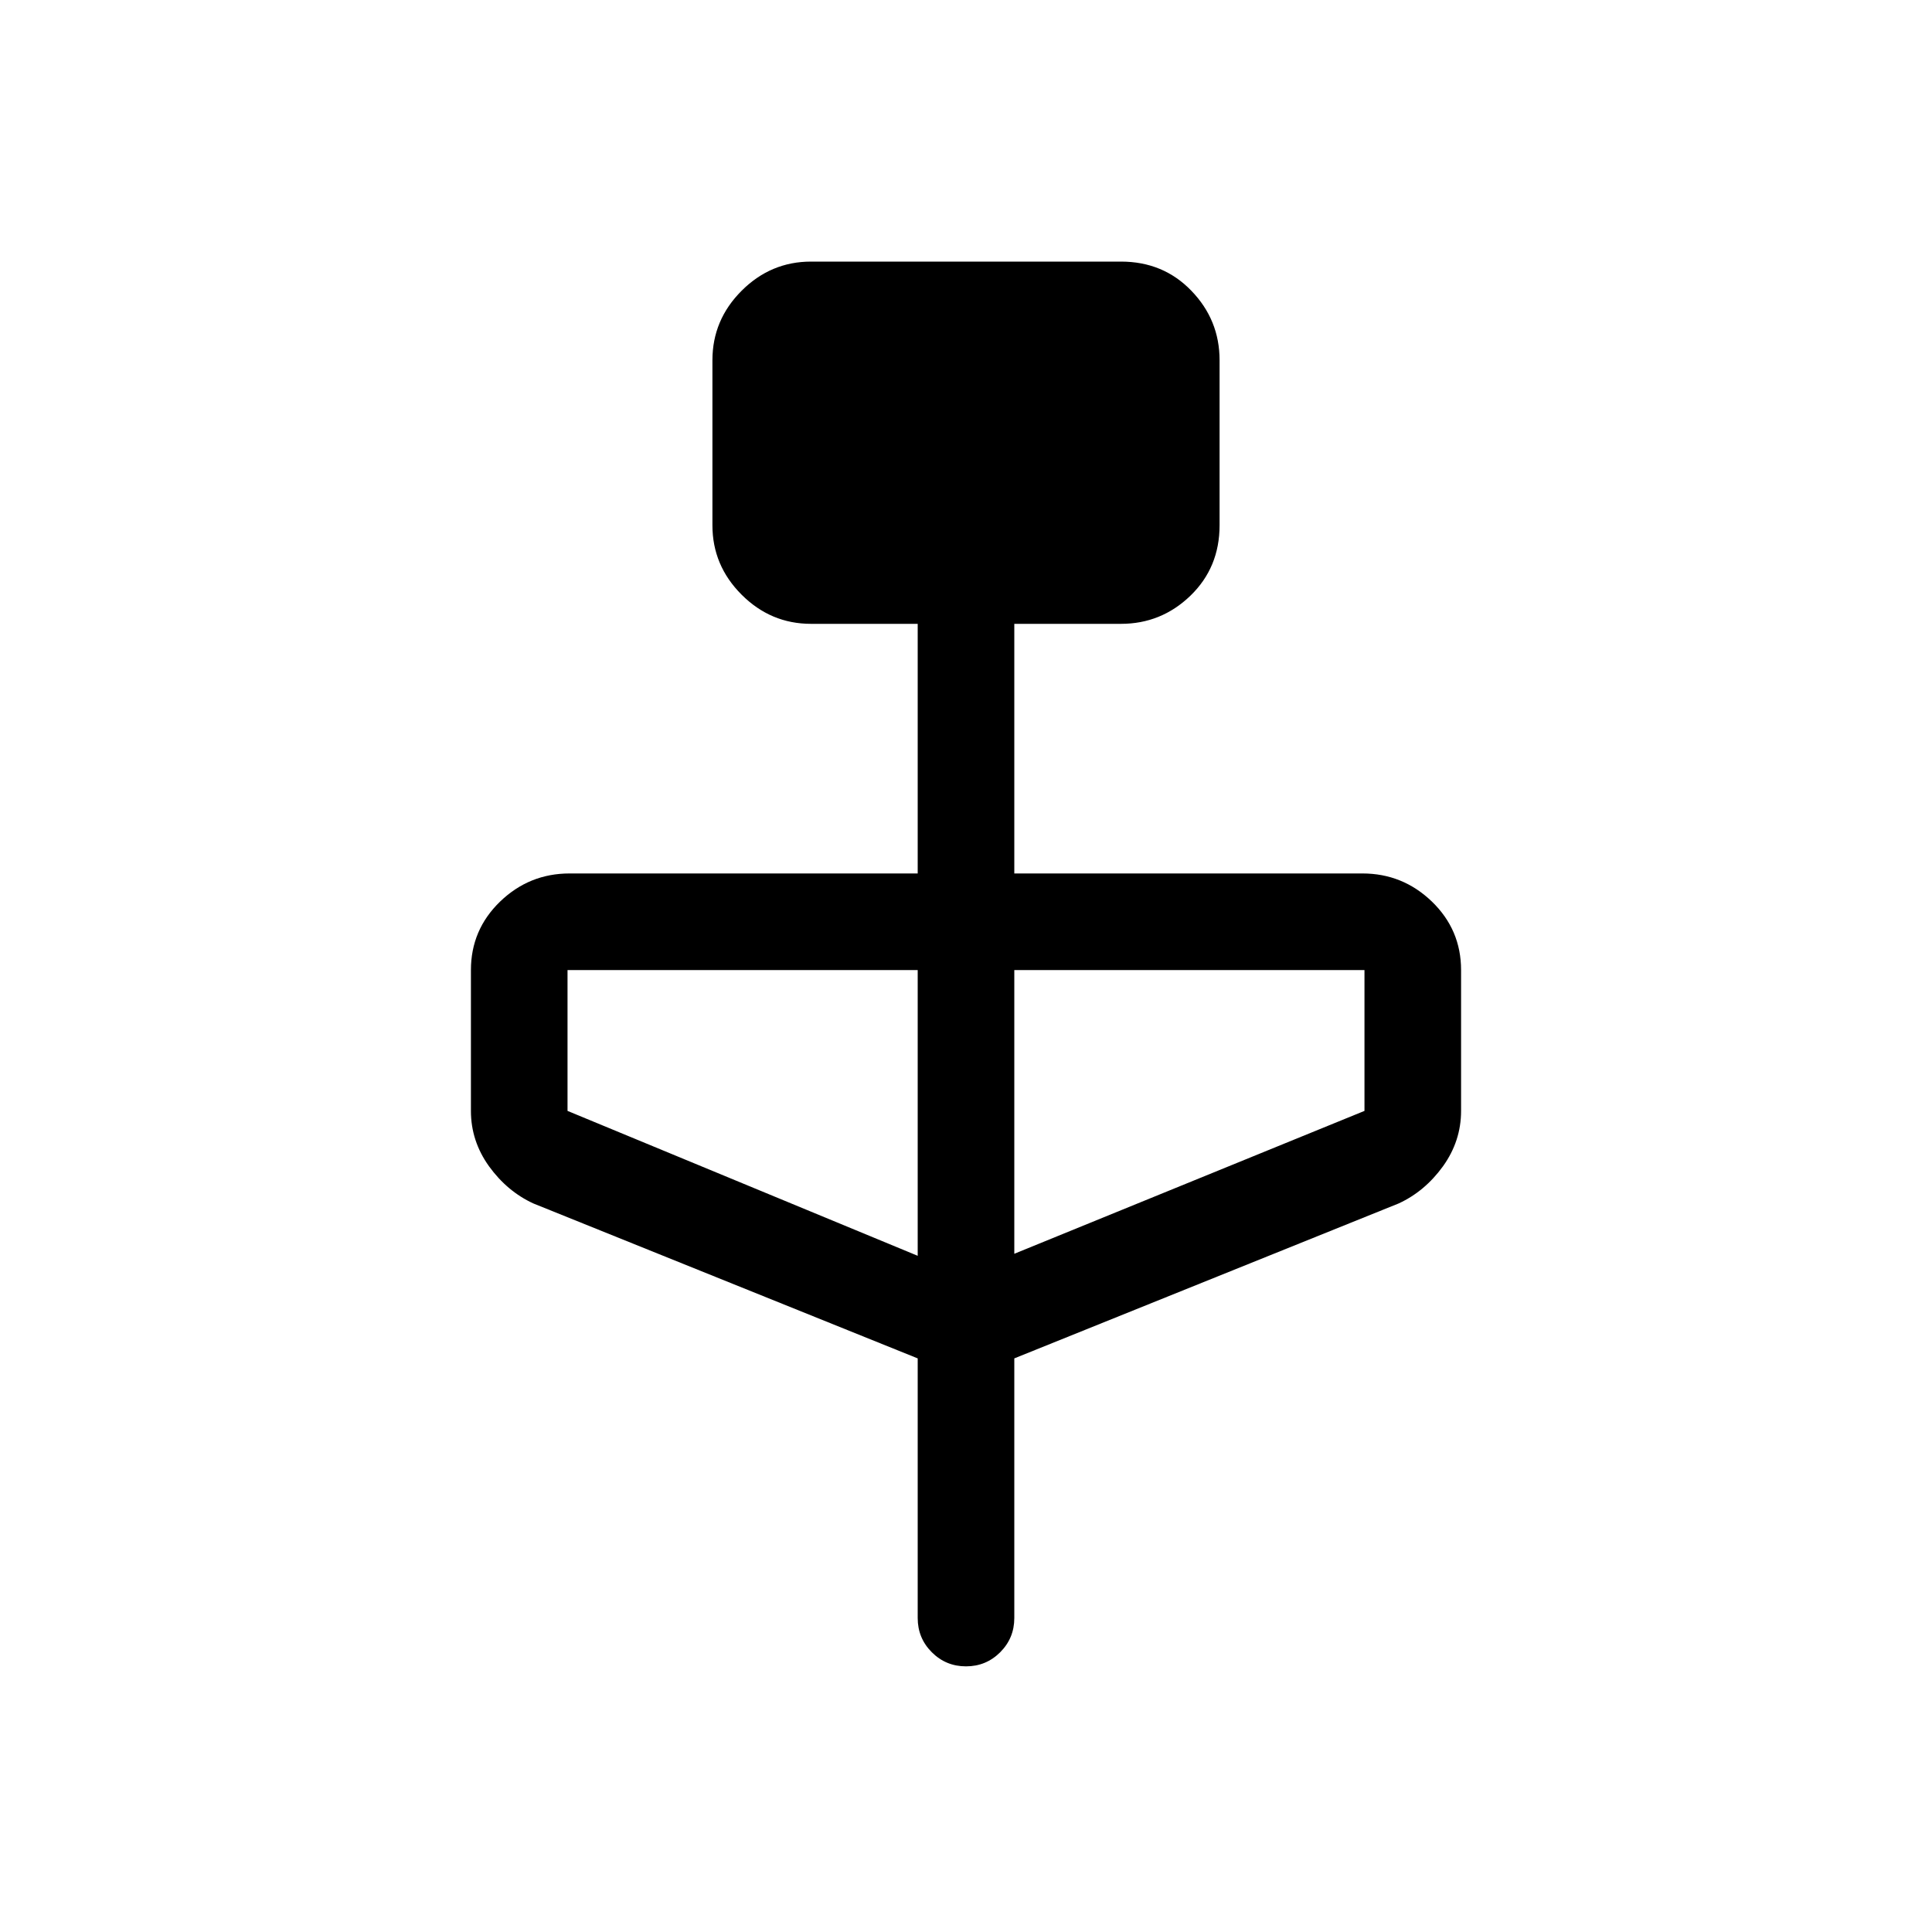 <svg xmlns="http://www.w3.org/2000/svg" height="20" width="20"><path d="m9.5 14.062-3.979-1.604q-.271-.125-.459-.385-.187-.261-.187-.573v-1.458q0-.417.302-.709.302-.291.719-.291H9.5V6.458H8.396q-.417 0-.719-.302t-.302-.718V3.729q0-.417.302-.719t.719-.302h3.208q.438 0 .729.302.292.302.292.719v1.709q0 .437-.302.729-.302.291-.719.291H10.5v2.584h3.604q.417 0 .719.291.302.292.302.709V11.5q0 .312-.187.573-.188.26-.459.385L10.5 14.062v2.688q0 .208-.146.354T10 17.25q-.208 0-.354-.146T9.5 16.75ZM9.5 13v-2.958H5.875V11.5Zm1-.021 3.625-1.479v-1.458H10.5Z"/></svg>